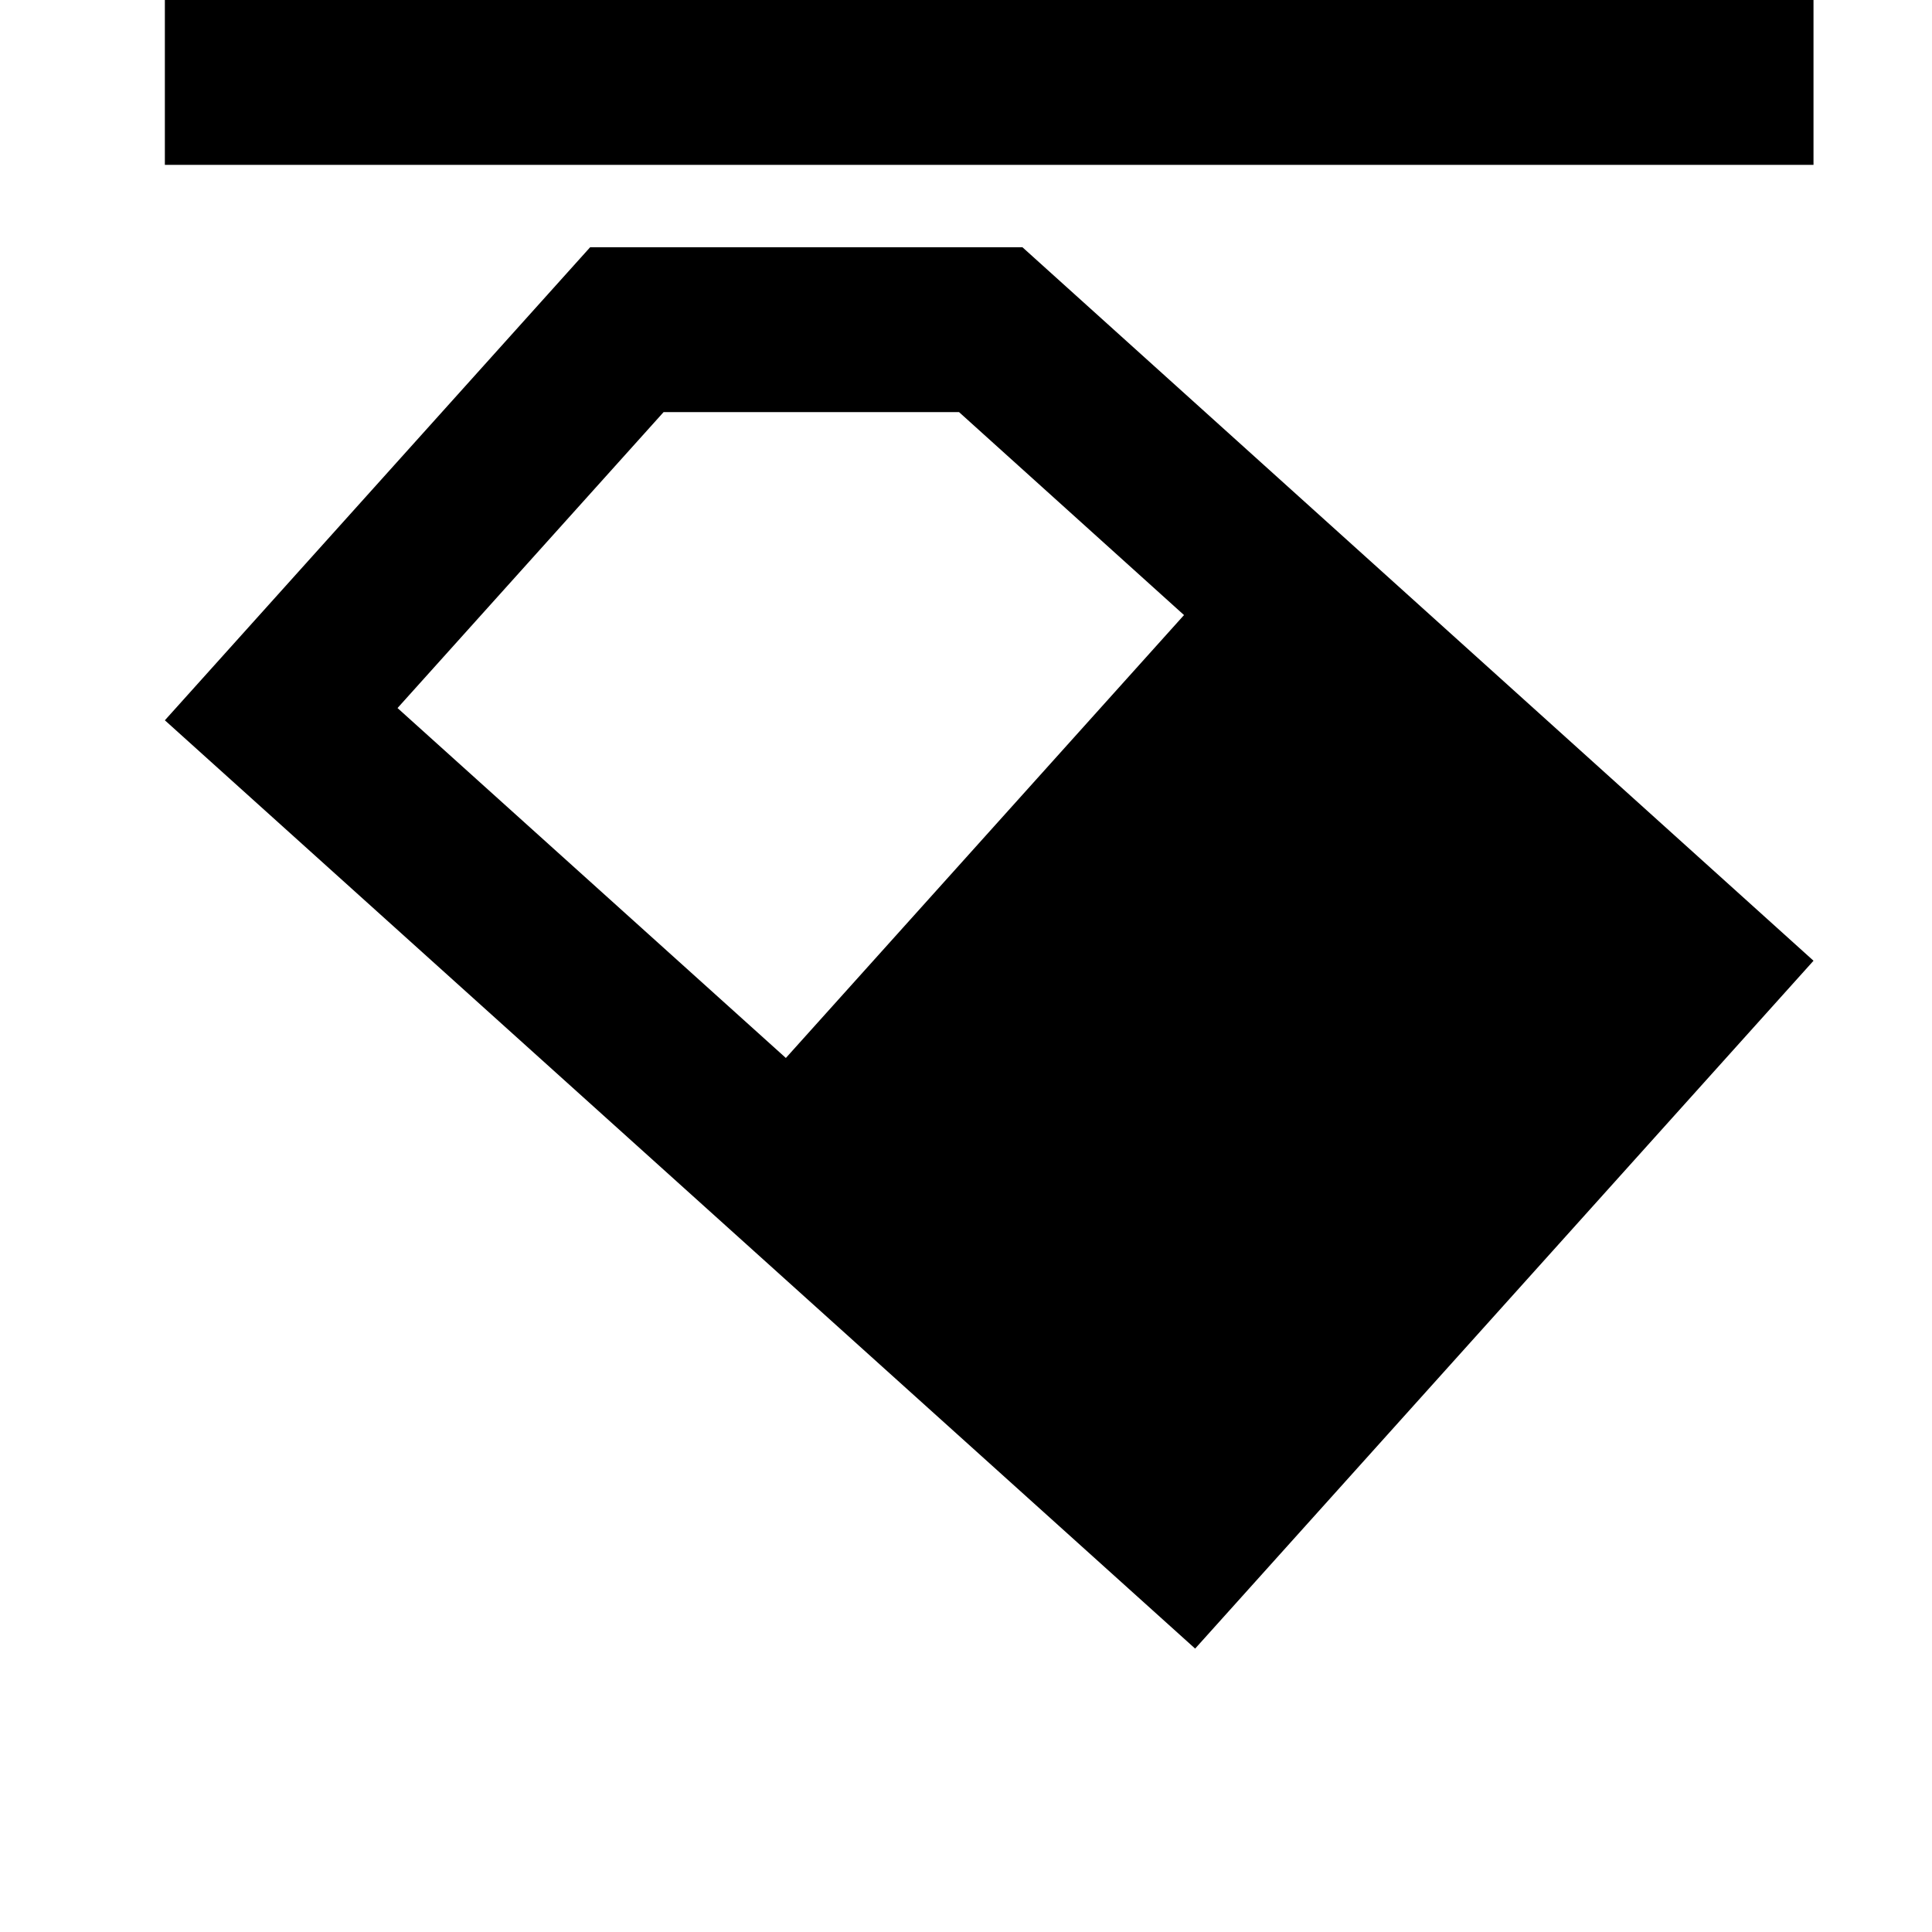<svg width="24" height="24" viewBox="0 0 1000 1000">
  <path d="M618.603 853.312l-533.269-480.491 220.117-244.843h223.765l409.451 369.301-320.064 356.032zM496.405 213.312h-152.939l-137.707 153.173 201.003 181.12 206.080-229.248-116.437-105.045zM85.333 85.334h853.333v-85.333h-853.333v85.333z" />
</svg>